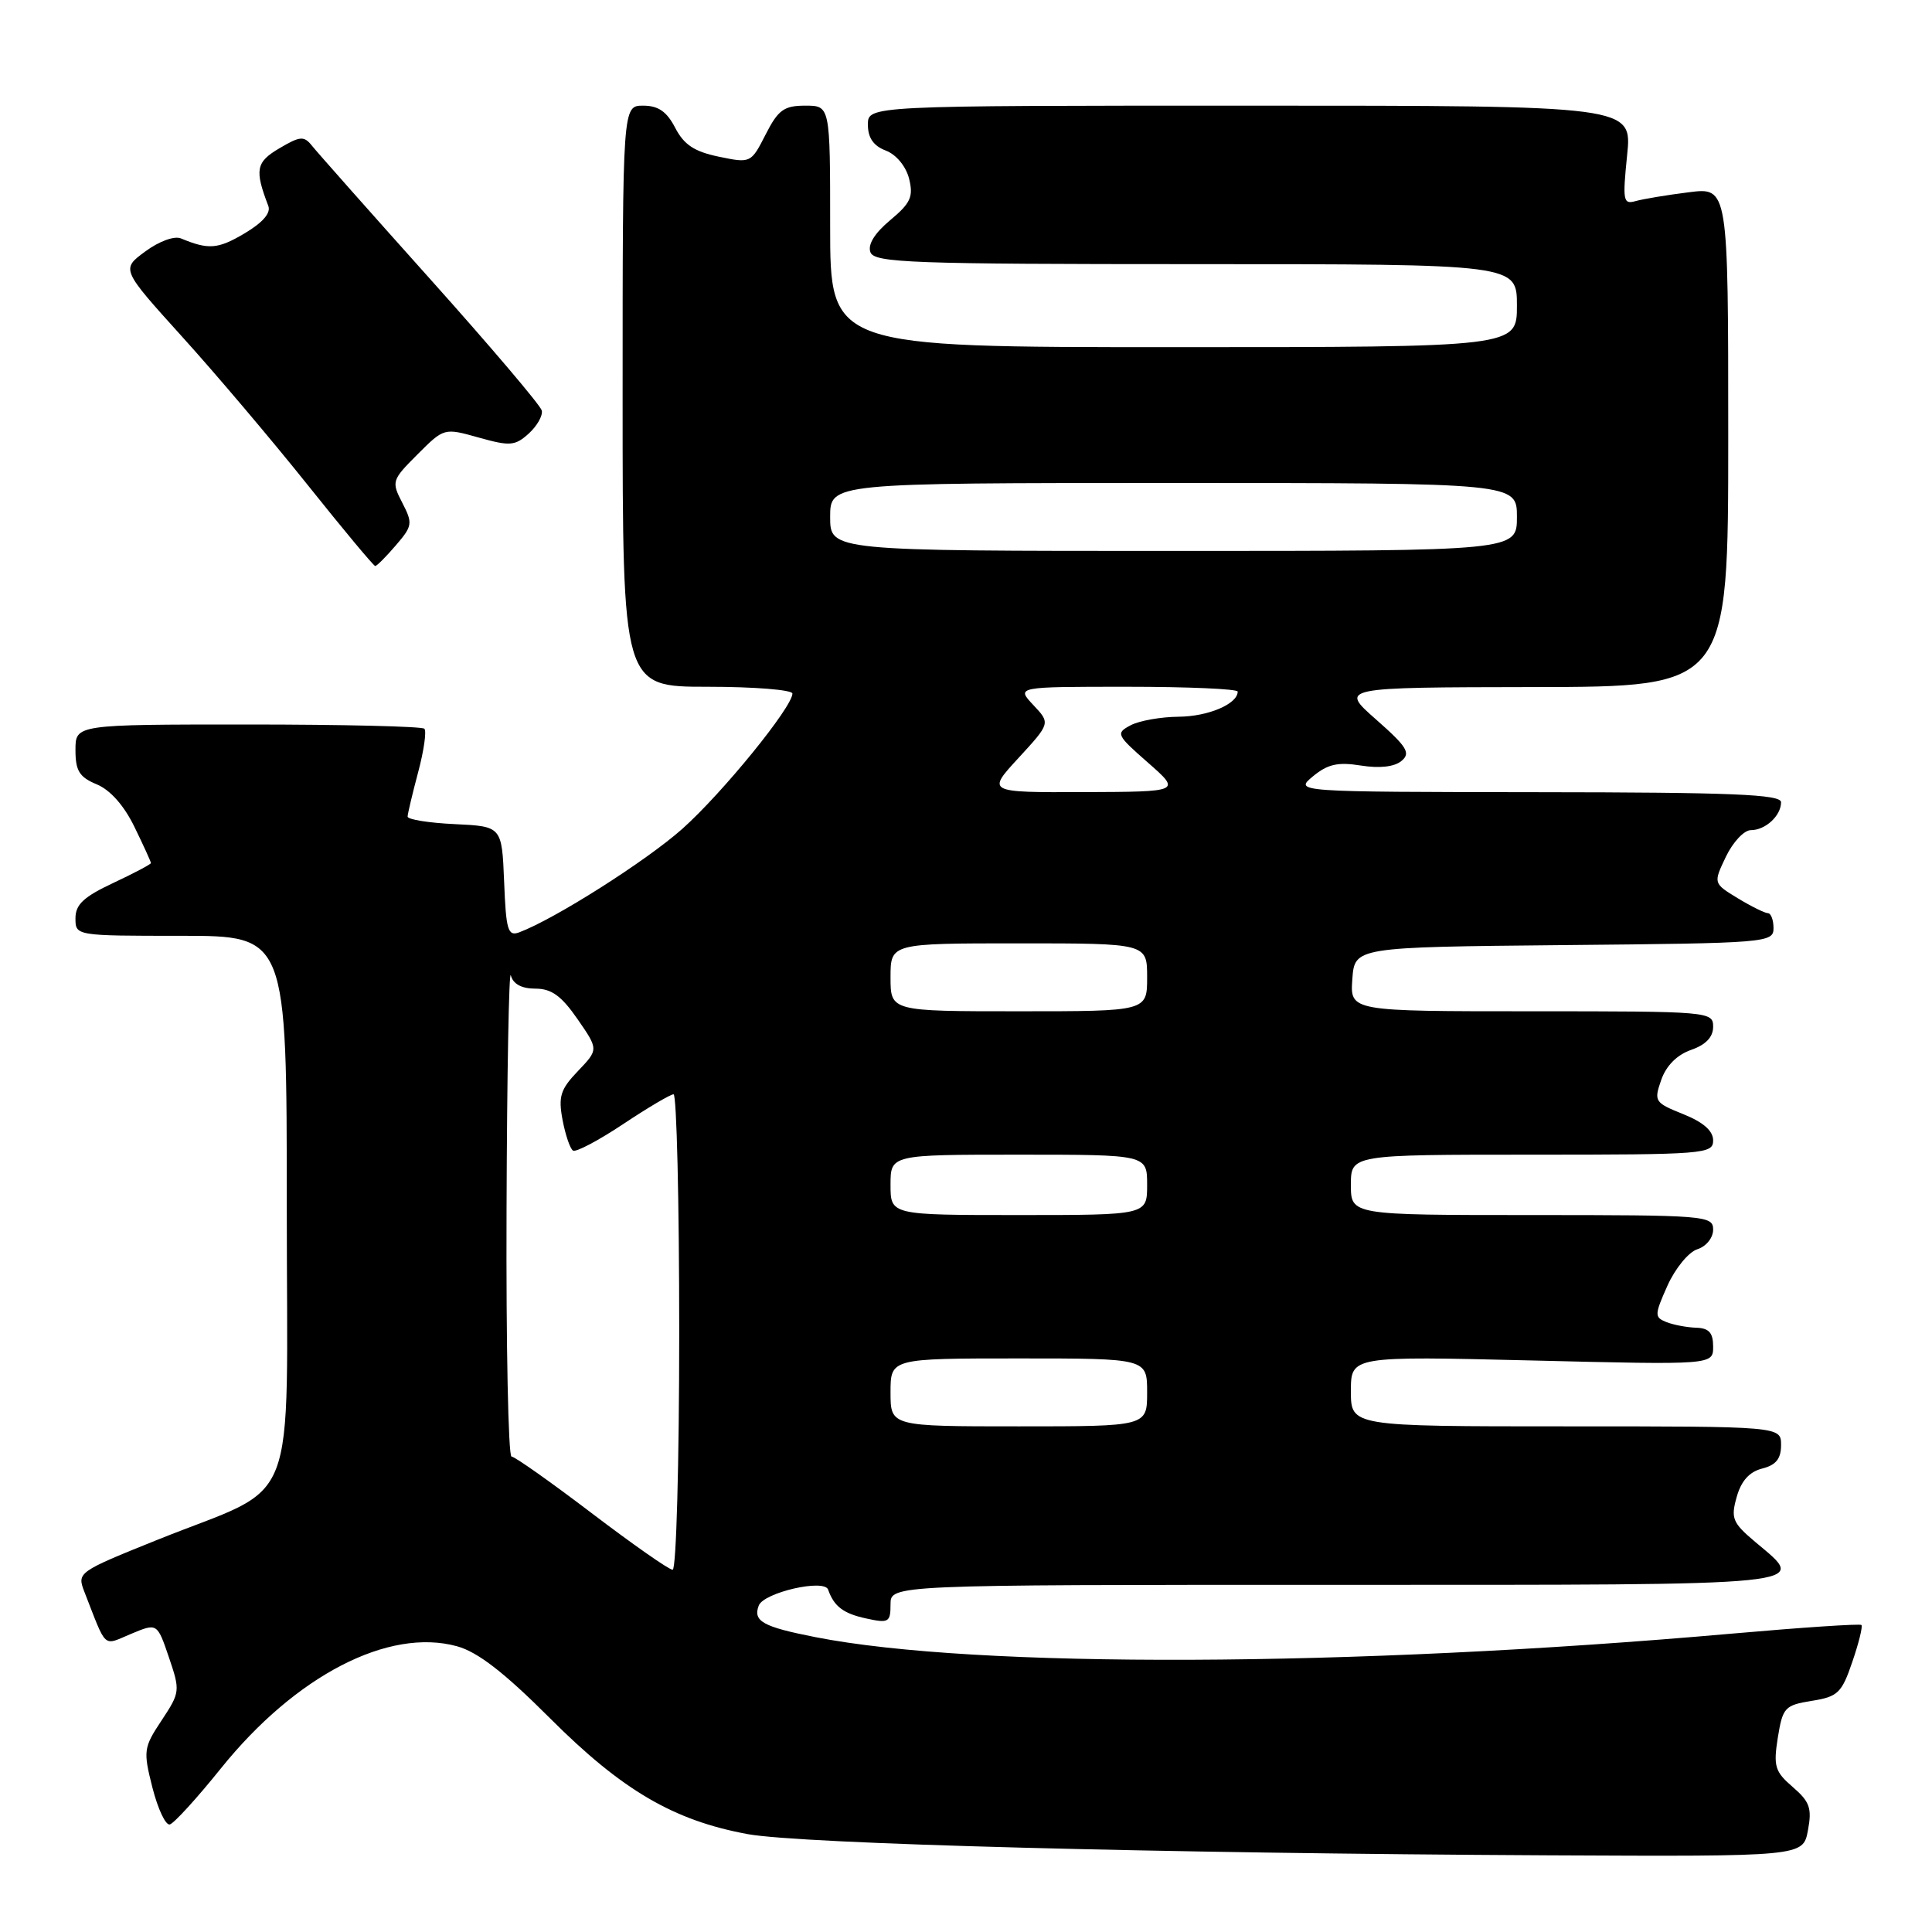 <?xml version="1.0" encoding="UTF-8" standalone="no"?>
<!DOCTYPE svg PUBLIC "-//W3C//DTD SVG 1.1//EN" "http://www.w3.org/Graphics/SVG/1.1/DTD/svg11.dtd" >
<svg xmlns="http://www.w3.org/2000/svg" xmlns:xlink="http://www.w3.org/1999/xlink" version="1.1" viewBox="0 0 256 256">
 <g >
 <path fill="currentColor"
d=" M 239.56 242.54 C 240.11 239.60 239.81 238.74 237.55 236.79 C 235.18 234.75 234.97 234.04 235.57 230.24 C 236.22 226.24 236.49 225.95 240.08 225.37 C 243.53 224.82 244.04 224.33 245.44 220.21 C 246.30 217.71 246.84 215.51 246.65 215.32 C 246.47 215.13 238.71 215.65 229.41 216.47 C 179.12 220.91 129.25 221.10 108.05 216.93 C 101.07 215.56 99.75 214.82 100.54 212.74 C 101.21 211.02 109.21 209.17 109.73 210.63 C 110.51 212.86 111.75 213.80 114.75 214.45 C 117.76 215.11 118.00 214.97 118.00 212.58 C 118.00 210.00 118.00 210.00 177.00 210.00 C 241.55 210.00 239.57 210.20 232.62 204.35 C 229.56 201.78 229.32 201.19 230.12 198.36 C 230.72 196.22 231.80 195.02 233.50 194.59 C 235.33 194.13 236.00 193.29 236.00 191.48 C 236.00 189.00 236.00 189.00 207.50 189.00 C 179.00 189.00 179.00 189.00 179.00 184.34 C 179.00 179.69 179.00 179.69 203.00 180.27 C 227.00 180.86 227.00 180.86 227.00 178.43 C 227.00 176.60 226.45 175.98 224.75 175.93 C 223.51 175.89 221.73 175.55 220.80 175.18 C 219.21 174.54 219.22 174.23 220.95 170.35 C 221.98 168.06 223.76 165.89 224.91 165.53 C 226.08 165.16 227.00 164.02 227.00 162.93 C 227.00 161.08 226.05 161.00 203.00 161.00 C 179.00 161.00 179.00 161.00 179.00 157.00 C 179.00 153.00 179.00 153.00 203.00 153.00 C 225.87 153.00 227.00 152.91 227.00 151.11 C 227.00 149.84 225.70 148.70 223.04 147.63 C 219.25 146.11 219.13 145.93 220.12 143.10 C 220.77 141.22 222.21 139.77 224.07 139.12 C 226.03 138.44 227.00 137.42 227.00 136.05 C 227.00 134.04 226.54 134.00 202.94 134.00 C 178.89 134.00 178.89 134.00 179.19 129.75 C 179.50 125.50 179.50 125.50 207.25 125.23 C 234.17 124.98 235.00 124.91 235.00 122.98 C 235.00 121.89 234.66 121.00 234.25 121.00 C 233.84 120.99 232.04 120.10 230.26 119.02 C 227.01 117.04 227.01 117.04 228.69 113.52 C 229.62 111.58 231.10 110.00 231.99 110.00 C 233.93 110.00 236.00 108.09 236.00 106.30 C 236.00 105.26 229.53 104.99 203.75 104.97 C 171.50 104.93 171.50 104.93 173.97 102.87 C 175.93 101.25 177.27 100.95 180.34 101.44 C 182.80 101.83 184.77 101.61 185.70 100.83 C 186.96 99.79 186.46 98.97 182.34 95.34 C 177.50 91.08 177.50 91.08 203.25 91.04 C 229.00 91.00 229.00 91.00 229.00 57.91 C 229.00 24.81 229.00 24.81 223.75 25.48 C 220.86 25.84 217.70 26.37 216.71 26.65 C 215.08 27.11 214.99 26.59 215.60 20.58 C 216.28 14.00 216.28 14.00 165.64 14.00 C 115.00 14.00 115.00 14.00 115.00 16.52 C 115.00 18.26 115.74 19.33 117.37 19.95 C 118.76 20.48 120.04 22.03 120.46 23.68 C 121.05 26.07 120.67 26.91 117.95 29.18 C 115.88 30.91 114.95 32.42 115.34 33.43 C 115.87 34.82 120.78 35.00 158.47 35.00 C 201.00 35.00 201.00 35.00 201.00 40.50 C 201.00 46.00 201.00 46.00 155.50 46.00 C 110.00 46.00 110.00 46.00 110.00 30.00 C 110.00 14.00 110.00 14.00 106.70 14.00 C 103.88 14.00 103.11 14.56 101.45 17.82 C 99.51 21.62 99.48 21.64 95.24 20.76 C 92.01 20.09 90.63 19.18 89.47 16.94 C 88.35 14.78 87.23 14.00 85.22 14.00 C 82.50 14.00 82.50 14.00 82.50 52.50 C 82.50 91.00 82.50 91.00 93.75 91.00 C 99.94 91.00 105.00 91.41 105.00 91.90 C 105.00 93.69 95.73 105.08 90.43 109.81 C 85.63 114.08 73.52 121.77 68.80 123.54 C 67.30 124.10 67.05 123.27 66.80 116.84 C 66.50 109.50 66.50 109.50 60.25 109.20 C 56.81 109.04 54.01 108.59 54.01 108.20 C 54.02 107.82 54.65 105.16 55.41 102.31 C 56.17 99.46 56.54 96.87 56.23 96.56 C 55.92 96.25 45.39 96.00 32.83 96.00 C 10.00 96.00 10.00 96.00 10.00 99.38 C 10.00 102.14 10.51 102.97 12.82 103.93 C 14.61 104.67 16.45 106.75 17.82 109.58 C 19.02 112.04 20.00 114.19 20.00 114.36 C 20.00 114.52 17.75 115.71 15.00 117.00 C 11.10 118.83 10.00 119.85 10.00 121.67 C 10.00 124.00 10.01 124.00 24.00 124.00 C 38.00 124.00 38.00 124.00 38.00 159.92 C 38.00 201.33 39.93 196.37 20.84 204.04 C 10.31 208.28 10.19 208.36 11.18 210.92 C 14.20 218.65 13.57 218.08 17.38 216.49 C 20.83 215.05 20.83 215.05 22.38 219.60 C 23.89 224.04 23.87 224.24 21.42 227.95 C 19.02 231.57 18.96 231.98 20.20 236.88 C 20.92 239.70 21.95 241.89 22.50 241.75 C 23.05 241.61 26.10 238.27 29.28 234.31 C 39.17 222.02 51.50 215.64 60.56 218.14 C 63.31 218.90 66.81 221.61 72.88 227.68 C 82.43 237.23 89.25 241.22 99.07 243.03 C 106.19 244.33 153.40 245.58 205.20 245.84 C 238.91 246.00 238.91 246.00 239.56 242.54 Z  M 52.45 72.26 C 54.66 69.70 54.71 69.34 53.31 66.63 C 51.85 63.81 51.91 63.62 55.32 60.21 C 58.84 56.69 58.84 56.69 63.44 57.98 C 67.58 59.14 68.24 59.09 70.06 57.45 C 71.17 56.44 71.94 55.07 71.79 54.40 C 71.63 53.72 64.97 45.88 57.00 36.98 C 49.02 28.07 41.97 20.11 41.32 19.29 C 40.28 17.99 39.76 18.03 37.02 19.65 C 33.91 21.48 33.72 22.50 35.55 27.28 C 35.92 28.23 34.81 29.50 32.38 30.94 C 28.86 33.02 27.63 33.11 23.97 31.59 C 23.10 31.23 21.07 31.97 19.25 33.32 C 16.05 35.67 16.05 35.67 24.11 44.59 C 28.55 49.49 36.04 58.34 40.76 64.25 C 45.48 70.16 49.51 75.00 49.72 75.00 C 49.93 75.00 51.16 73.77 52.45 72.26 Z  M 78.40 200.50 C 72.98 196.38 68.20 193.00 67.78 193.00 C 67.35 193.00 67.05 178.26 67.12 160.25 C 67.18 142.24 67.44 128.29 67.69 129.25 C 67.99 130.39 69.12 131.00 70.94 131.00 C 73.07 131.00 74.39 131.95 76.52 135.03 C 79.31 139.06 79.31 139.06 76.59 141.91 C 74.26 144.34 73.96 145.28 74.54 148.39 C 74.92 150.39 75.54 152.22 75.93 152.46 C 76.32 152.70 79.31 151.12 82.57 148.95 C 85.83 146.78 88.84 145.00 89.25 145.00 C 89.66 145.00 90.00 159.18 90.00 176.50 C 90.00 193.82 89.61 208.00 89.13 208.00 C 88.64 208.00 83.82 204.62 78.40 200.50 Z  M 118.00 184.50 C 118.00 180.00 118.00 180.00 135.00 180.00 C 152.00 180.00 152.00 180.00 152.00 184.50 C 152.00 189.00 152.00 189.00 135.00 189.00 C 118.00 189.00 118.00 189.00 118.00 184.50 Z  M 118.00 157.00 C 118.00 153.00 118.00 153.00 135.00 153.00 C 152.00 153.00 152.00 153.00 152.00 157.00 C 152.00 161.00 152.00 161.00 135.00 161.00 C 118.00 161.00 118.00 161.00 118.00 157.00 Z  M 118.00 129.50 C 118.00 125.00 118.00 125.00 135.00 125.00 C 152.00 125.00 152.00 125.00 152.00 129.50 C 152.00 134.00 152.00 134.00 135.00 134.00 C 118.00 134.00 118.00 134.00 118.00 129.50 Z  M 134.97 100.42 C 139.19 95.83 139.19 95.83 136.92 93.42 C 134.65 91.00 134.65 91.00 149.33 91.00 C 157.40 91.00 164.00 91.29 164.00 91.64 C 164.00 93.28 160.09 94.94 156.18 94.97 C 153.81 94.99 150.94 95.50 149.80 96.11 C 147.82 97.16 147.93 97.39 152.12 101.06 C 156.50 104.91 156.50 104.91 143.62 104.96 C 130.75 105.00 130.75 105.00 134.97 100.42 Z  M 110.00 68.50 C 110.00 64.00 110.00 64.00 155.50 64.00 C 201.00 64.00 201.00 64.00 201.00 68.50 C 201.00 73.00 201.00 73.00 155.50 73.00 C 110.00 73.00 110.00 73.00 110.00 68.50 Z "/>
</g>
</svg>
